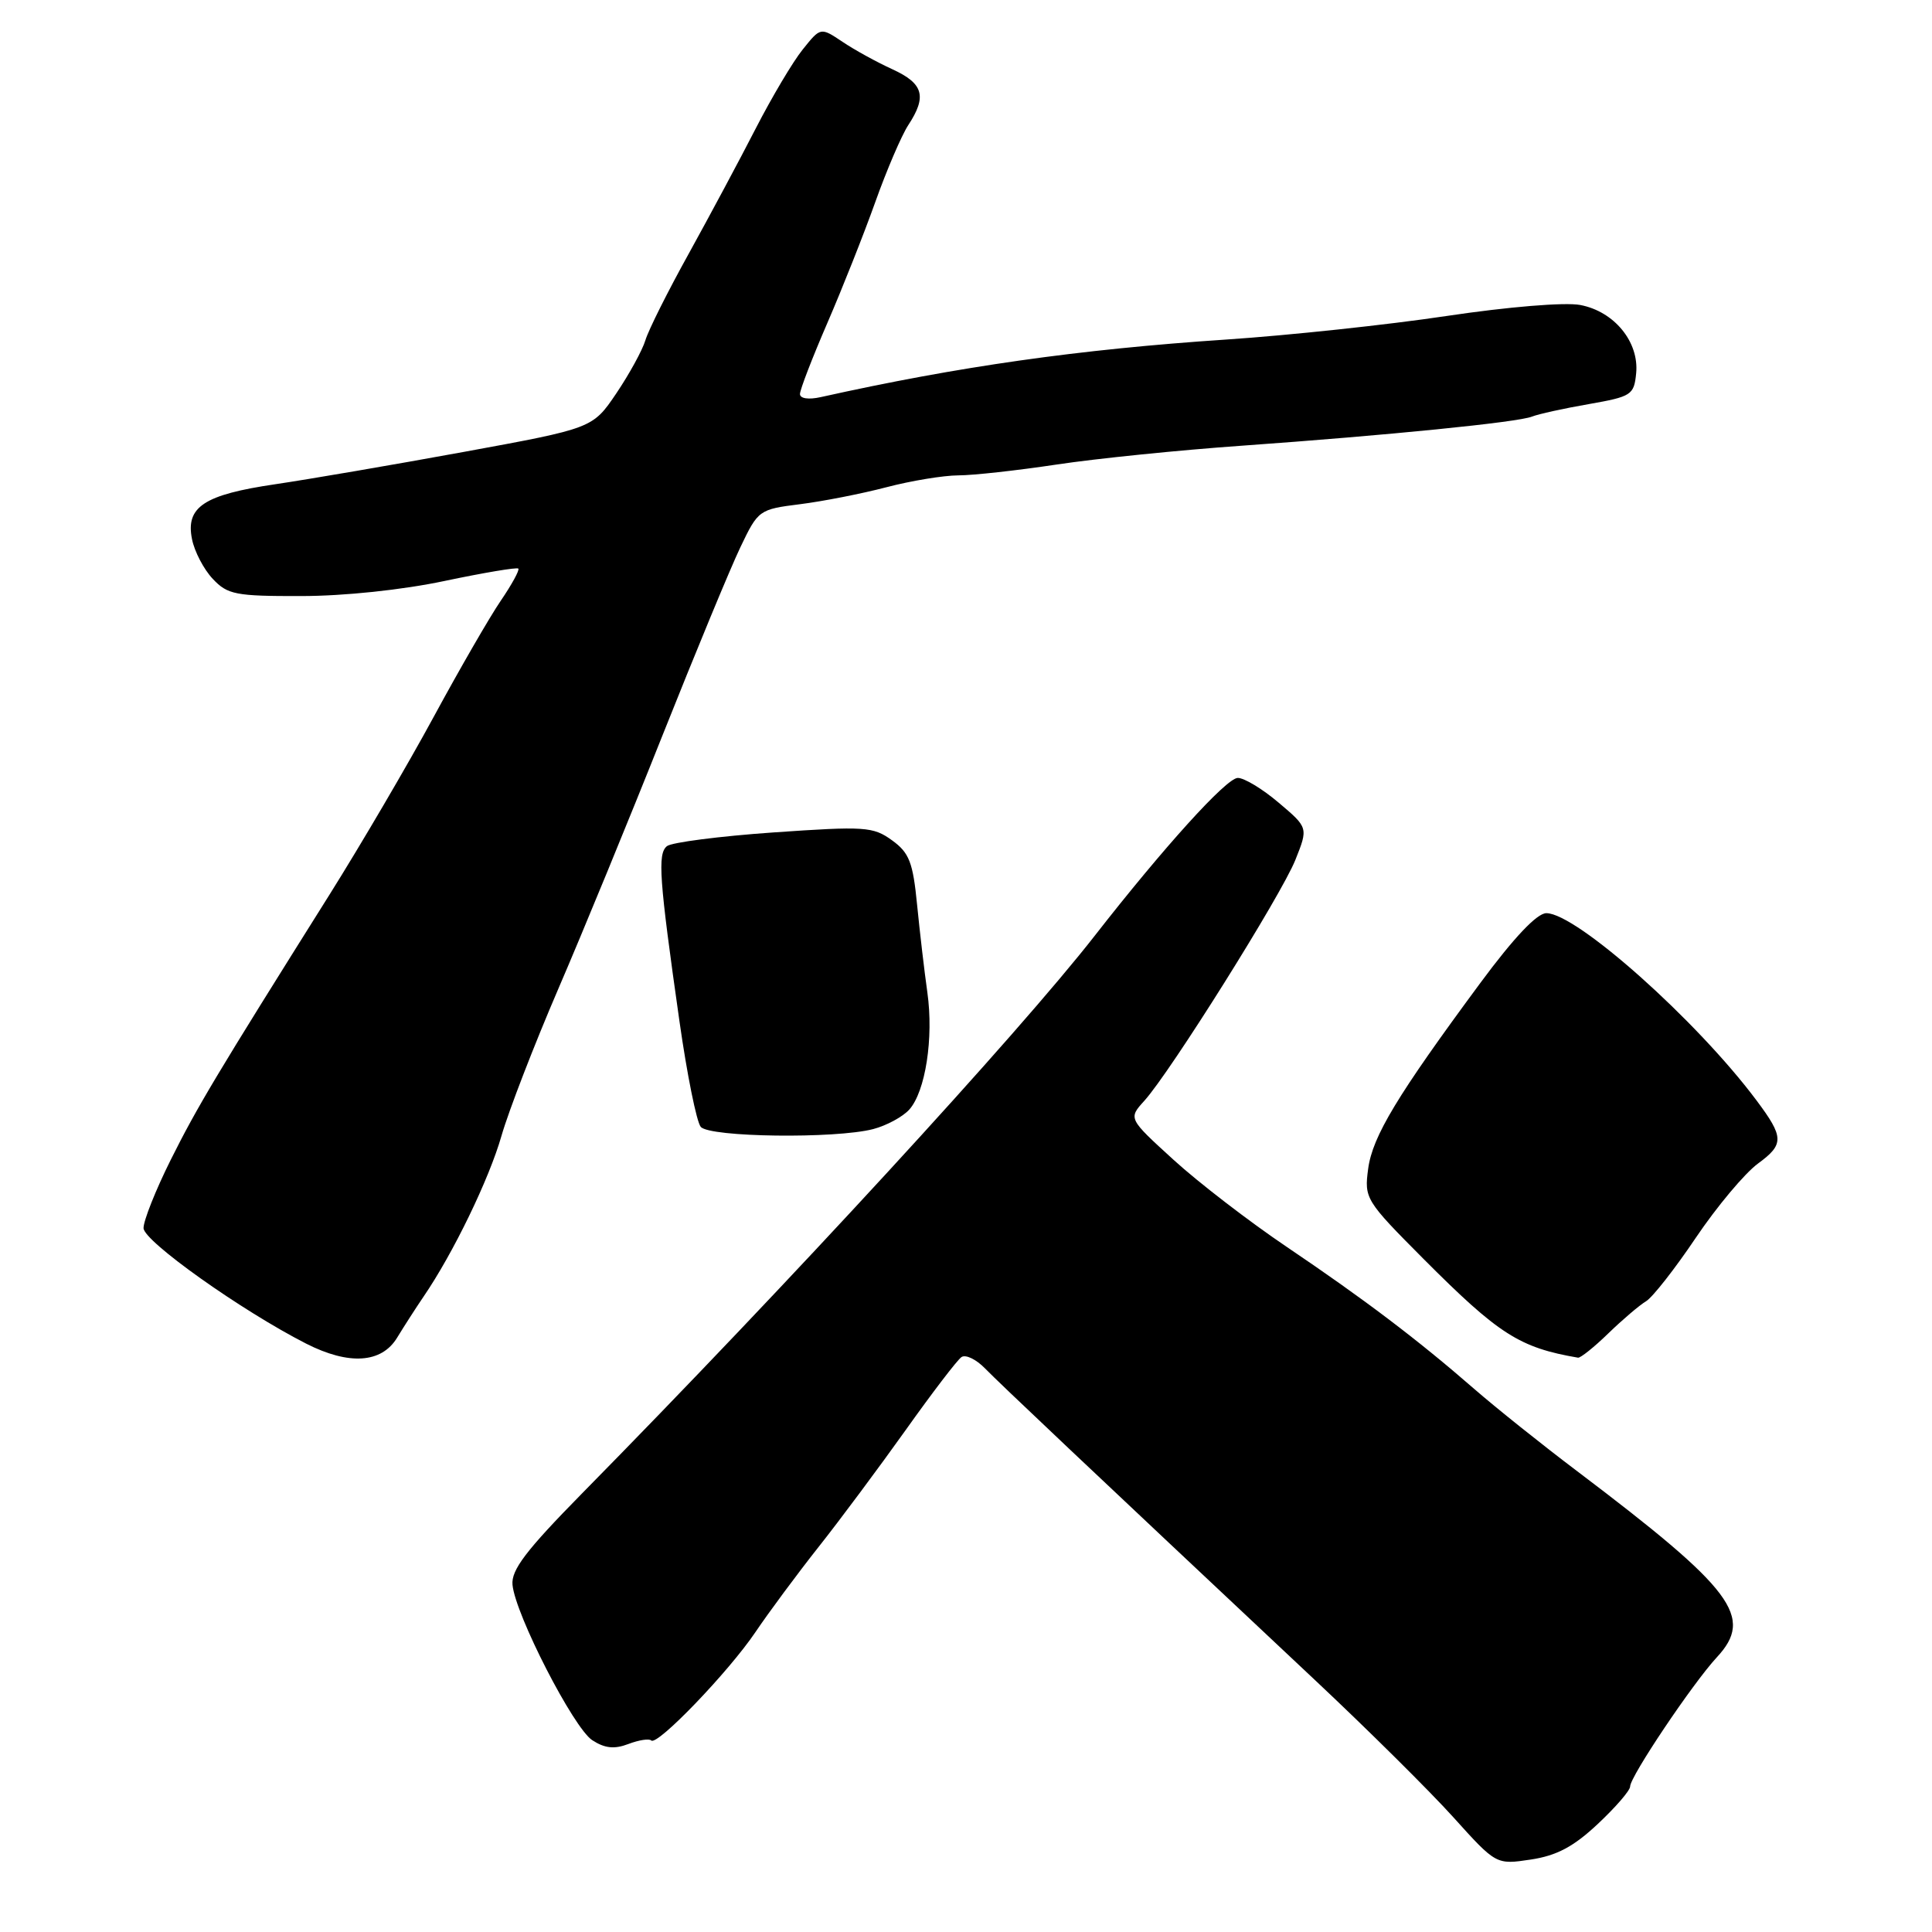 <?xml version="1.0" encoding="UTF-8" standalone="no"?>
<!DOCTYPE svg PUBLIC "-//W3C//DTD SVG 1.1//EN" "http://www.w3.org/Graphics/SVG/1.1/DTD/svg11.dtd" >
<svg xmlns="http://www.w3.org/2000/svg" xmlns:xlink="http://www.w3.org/1999/xlink" version="1.1" viewBox="0 0 256 256">
 <g >
 <path fill="currentColor"
d=" M 211.71 241.69 C 214.07 239.48 216.00 237.25 216.00 236.72 C 216.00 235.40 224.28 223.07 227.48 219.61 C 232.45 214.26 229.75 210.65 209.01 194.96 C 204.33 191.43 198.17 186.50 195.32 184.02 C 187.81 177.48 180.72 172.12 170.50 165.22 C 165.55 161.88 158.80 156.69 155.50 153.68 C 149.50 148.21 149.50 148.21 151.63 145.86 C 155.07 142.06 169.77 118.62 171.64 113.95 C 173.35 109.67 173.35 109.67 169.42 106.35 C 167.27 104.52 164.82 103.05 164.00 103.08 C 162.47 103.13 154.21 112.26 145.05 124.00 C 134.98 136.91 104.57 170.00 77.08 197.93 C 69.69 205.45 67.72 208.04 67.91 210.00 C 68.29 213.96 75.99 228.95 78.47 230.58 C 80.13 231.66 81.40 231.80 83.26 231.09 C 84.65 230.56 86.02 230.35 86.29 230.62 C 87.06 231.40 96.54 221.54 100.11 216.25 C 101.87 213.64 105.63 208.57 108.45 205.00 C 111.28 201.43 116.47 194.45 120.00 189.50 C 123.52 184.55 126.85 180.19 127.40 179.82 C 127.95 179.44 129.35 180.12 130.52 181.32 C 132.51 183.36 143.70 193.94 174.20 222.58 C 181.18 229.13 189.45 237.33 192.57 240.79 C 198.25 247.09 198.25 247.09 202.84 246.40 C 206.28 245.88 208.50 244.70 211.71 241.69 Z  M 52.62 177.25 C 53.54 175.74 55.11 173.30 56.11 171.83 C 60.03 166.11 64.82 156.22 66.45 150.50 C 67.40 147.20 70.79 138.43 73.99 131.00 C 77.19 123.58 83.39 108.50 87.76 97.50 C 92.14 86.50 96.79 75.25 98.11 72.50 C 100.46 67.58 100.59 67.49 106.00 66.81 C 109.03 66.43 114.18 65.42 117.46 64.56 C 120.74 63.70 125.01 63.00 126.96 62.99 C 128.91 62.99 134.79 62.34 140.03 61.55 C 145.27 60.76 156.29 59.64 164.53 59.06 C 183.88 57.68 201.10 55.96 203.00 55.20 C 203.82 54.87 207.20 54.12 210.50 53.55 C 216.19 52.55 216.52 52.34 216.80 49.45 C 217.20 45.30 213.89 41.26 209.38 40.41 C 207.35 40.03 199.84 40.65 191.68 41.87 C 183.88 43.04 170.75 44.44 162.50 44.99 C 142.89 46.30 127.06 48.55 108.75 52.62 C 107.14 52.98 106.00 52.81 106.00 52.21 C 106.00 51.64 107.63 47.42 109.61 42.84 C 111.60 38.25 114.46 31.03 115.97 26.80 C 117.48 22.56 119.45 17.96 120.35 16.58 C 122.85 12.77 122.37 11.07 118.25 9.18 C 116.19 8.24 113.20 6.60 111.62 5.53 C 108.73 3.60 108.73 3.60 106.37 6.55 C 105.06 8.17 102.27 12.88 100.15 17.00 C 98.04 21.12 94.04 28.58 91.28 33.58 C 88.51 38.57 85.92 43.74 85.52 45.08 C 85.12 46.41 83.38 49.58 81.66 52.13 C 78.53 56.75 78.53 56.75 61.51 59.87 C 52.16 61.58 40.90 63.51 36.50 64.16 C 27.04 65.55 24.58 67.16 25.44 71.43 C 25.76 73.07 27.00 75.44 28.19 76.70 C 30.15 78.79 31.22 79.00 39.92 78.98 C 45.59 78.98 53.34 78.16 58.91 76.98 C 64.09 75.89 68.48 75.15 68.68 75.34 C 68.87 75.53 67.82 77.45 66.36 79.59 C 64.89 81.74 60.89 88.67 57.46 95.00 C 54.03 101.33 47.83 111.90 43.69 118.50 C 28.64 142.47 26.15 146.62 22.60 153.73 C 20.62 157.70 19.01 161.75 19.02 162.73 C 19.03 164.46 31.98 173.66 40.57 178.04 C 46.24 180.92 50.56 180.64 52.62 177.25 Z  M 213.11 176.68 C 214.99 174.86 217.23 172.95 218.10 172.43 C 218.96 171.92 221.94 168.12 224.71 164.00 C 227.49 159.88 231.20 155.45 232.95 154.17 C 236.42 151.63 236.40 150.69 232.74 145.80 C 224.81 135.19 208.88 121.00 204.90 121.00 C 203.66 121.00 200.61 124.22 196.15 130.25 C 185.13 145.16 181.87 150.56 181.29 154.86 C 180.76 158.81 180.93 159.08 188.62 166.81 C 198.60 176.82 201.34 178.57 209.10 179.90 C 209.42 179.95 211.23 178.51 213.11 176.68 Z  M 115.70 149.61 C 117.46 149.15 119.61 147.99 120.48 147.03 C 122.63 144.64 123.73 137.53 122.88 131.50 C 122.49 128.75 121.88 123.53 121.52 119.89 C 120.97 114.25 120.48 112.99 118.19 111.34 C 115.69 109.53 114.60 109.46 102.50 110.30 C 95.35 110.80 88.99 111.62 88.37 112.12 C 87.11 113.15 87.34 116.42 90.03 135.31 C 91.03 142.35 92.30 148.65 92.85 149.31 C 94.00 150.70 110.69 150.91 115.70 149.61 Z "/>
</g>
</svg>